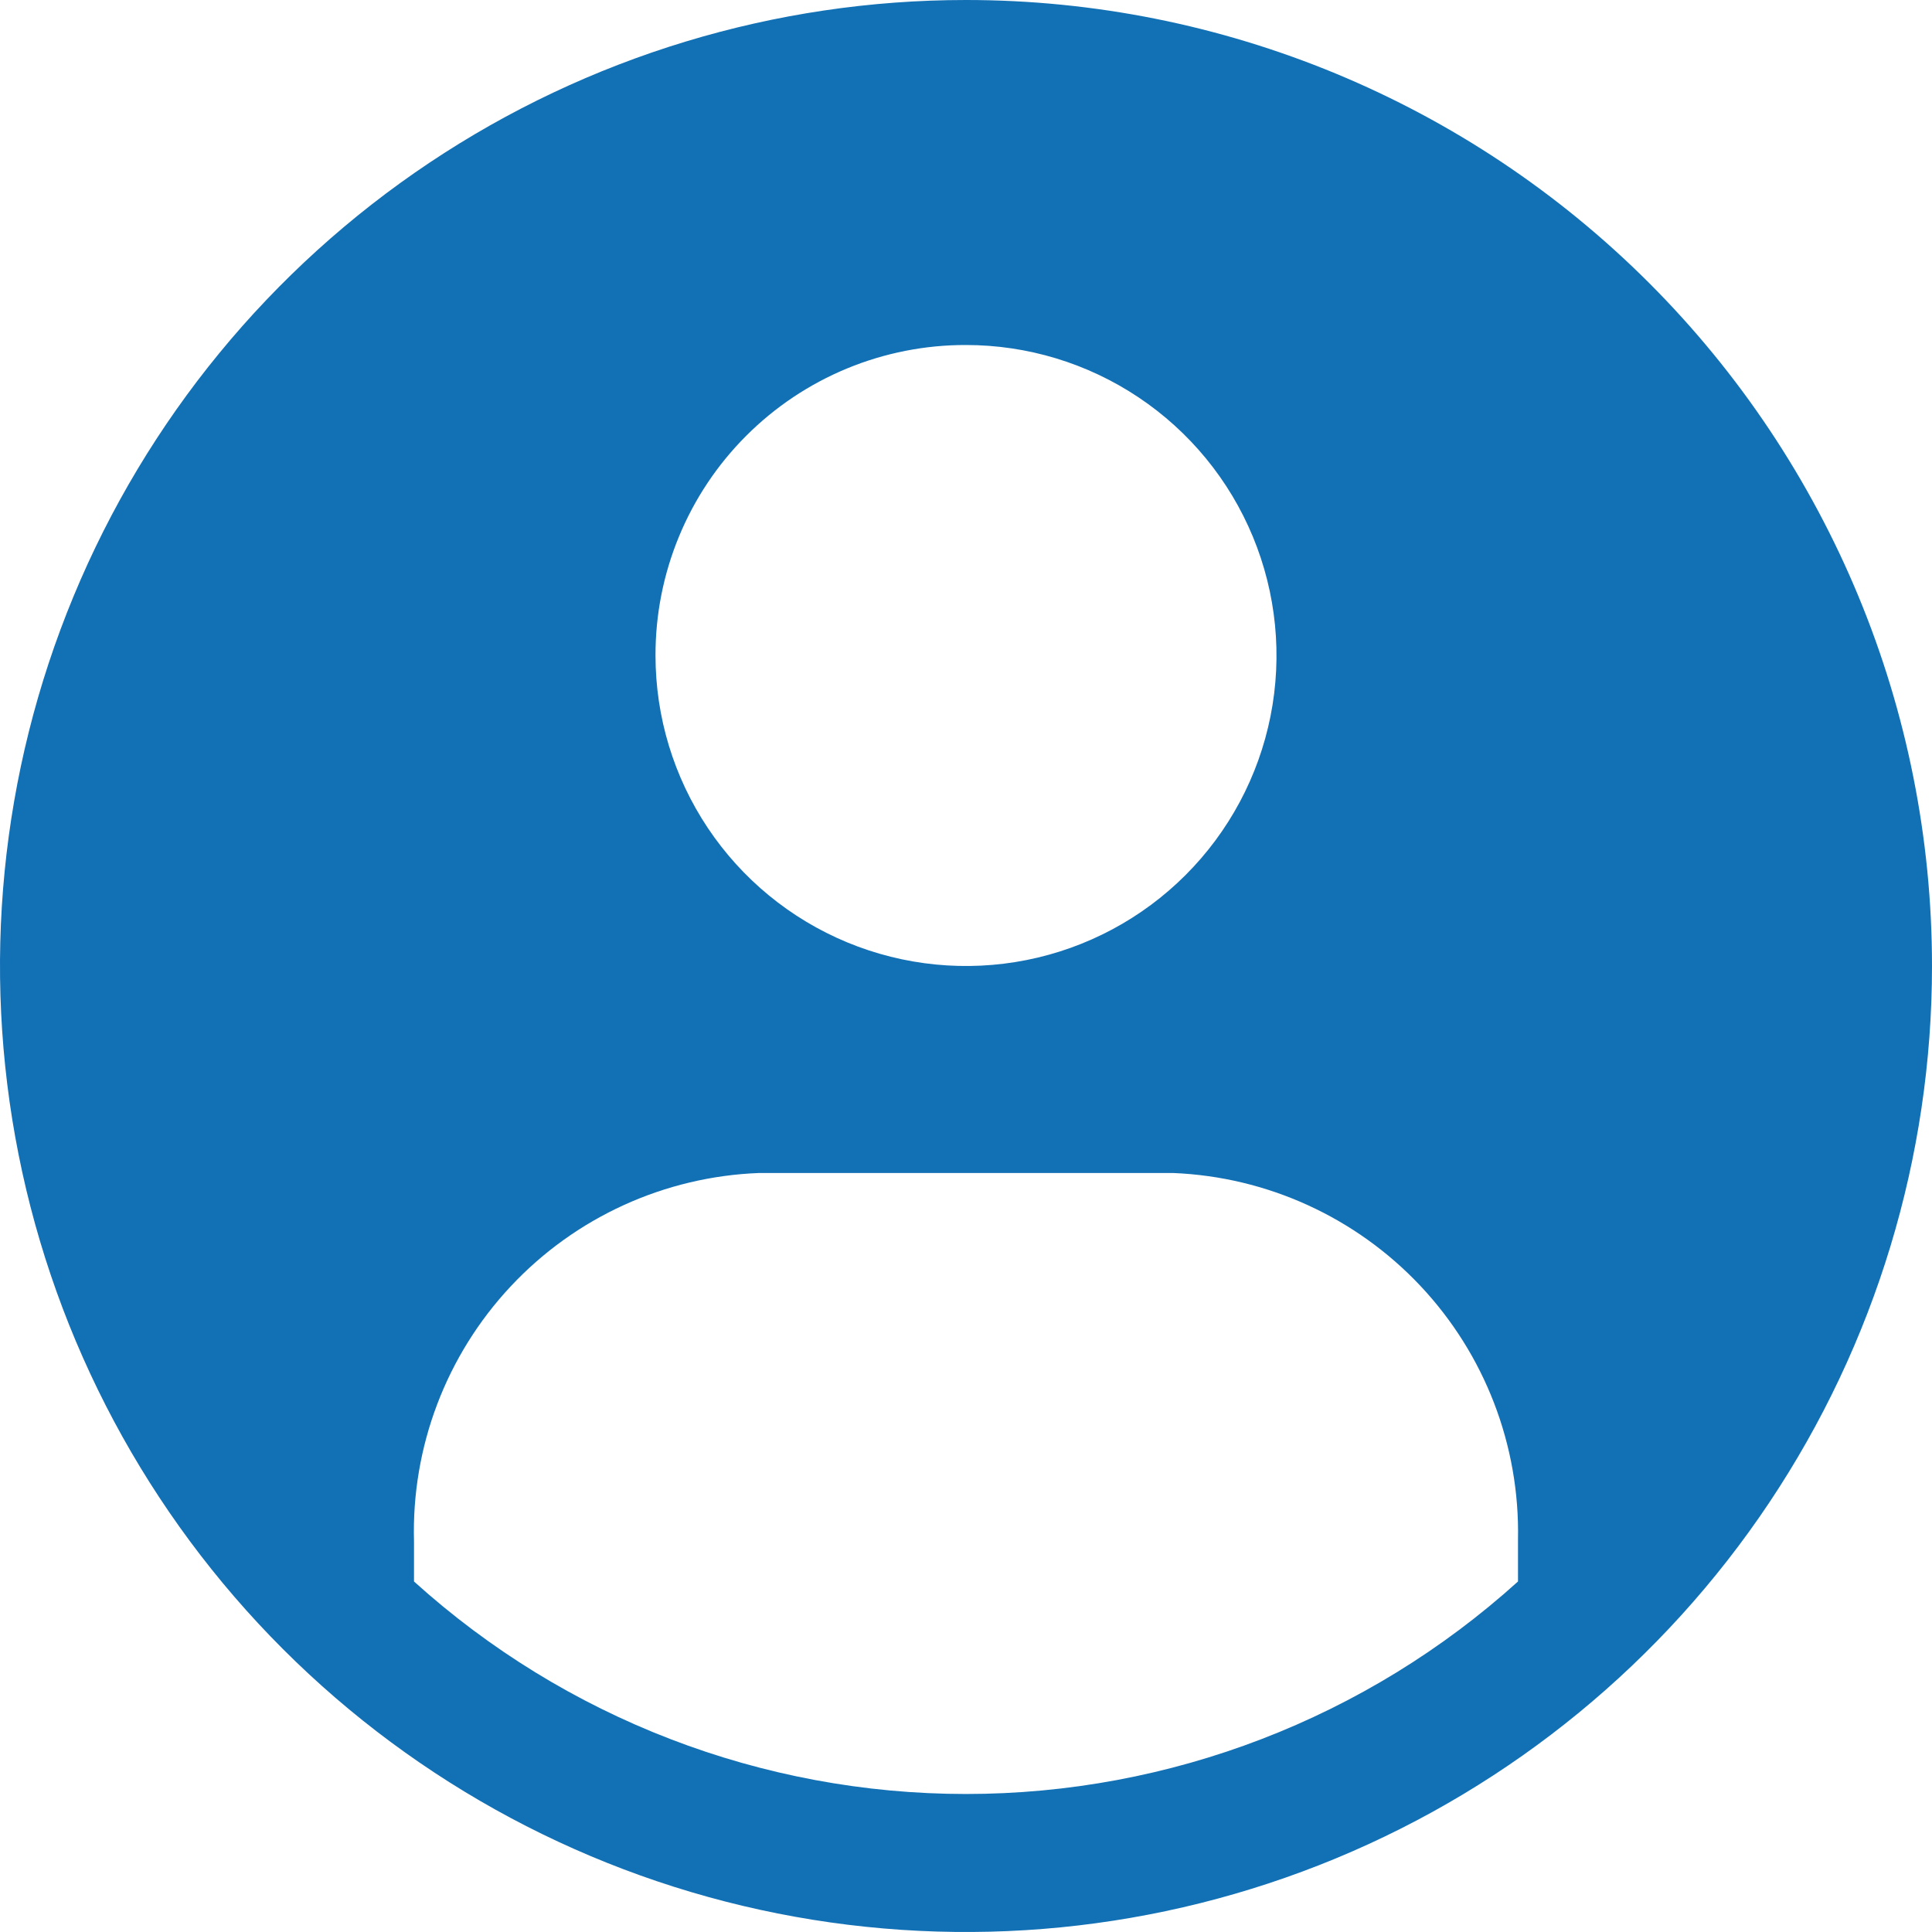 <svg width="150" height="150" viewBox="0 0 150 150" fill="none" xmlns="http://www.w3.org/2000/svg">
<path d="M75 0C60.166 0 45.666 4.399 33.332 12.64C20.999 20.881 11.386 32.594 5.709 46.299C0.032 60.003 -1.453 75.083 1.441 89.632C4.335 104.18 11.478 117.544 21.967 128.033C32.456 138.522 45.82 145.665 60.368 148.559C74.917 151.453 89.997 149.967 103.701 144.291C117.406 138.614 129.119 129.001 137.36 116.668C145.601 104.334 150 89.834 150 75C150 55.109 142.098 36.032 128.033 21.967C113.968 7.902 94.891 0 75 0ZM75 26.786C79.768 26.786 84.429 28.2 88.393 30.849C92.358 33.497 95.448 37.262 97.272 41.667C99.097 46.072 99.574 50.92 98.644 55.596C97.714 60.272 95.418 64.568 92.046 67.939C88.675 71.311 84.379 73.607 79.703 74.537C75.027 75.467 70.18 74.99 65.775 73.165C61.37 71.34 57.605 68.251 54.956 64.286C52.307 60.322 50.893 55.661 50.893 50.893C50.886 47.725 51.505 44.587 52.714 41.659C53.922 38.731 55.698 36.071 57.938 33.831C60.178 31.591 62.838 29.815 65.766 28.606C68.694 27.397 71.832 26.779 75 26.786ZM117.857 122.786C106.109 133.405 90.837 139.285 75 139.285C59.163 139.285 43.891 133.405 32.143 122.786V119.679C31.94 112.344 34.639 105.225 39.655 99.868C44.67 94.512 51.596 91.351 58.929 91.071H91.071C98.371 91.364 105.264 94.507 110.272 99.826C115.28 105.144 118.003 112.214 117.857 119.518V122.786Z" fill="#1270B5"/>
</svg>
